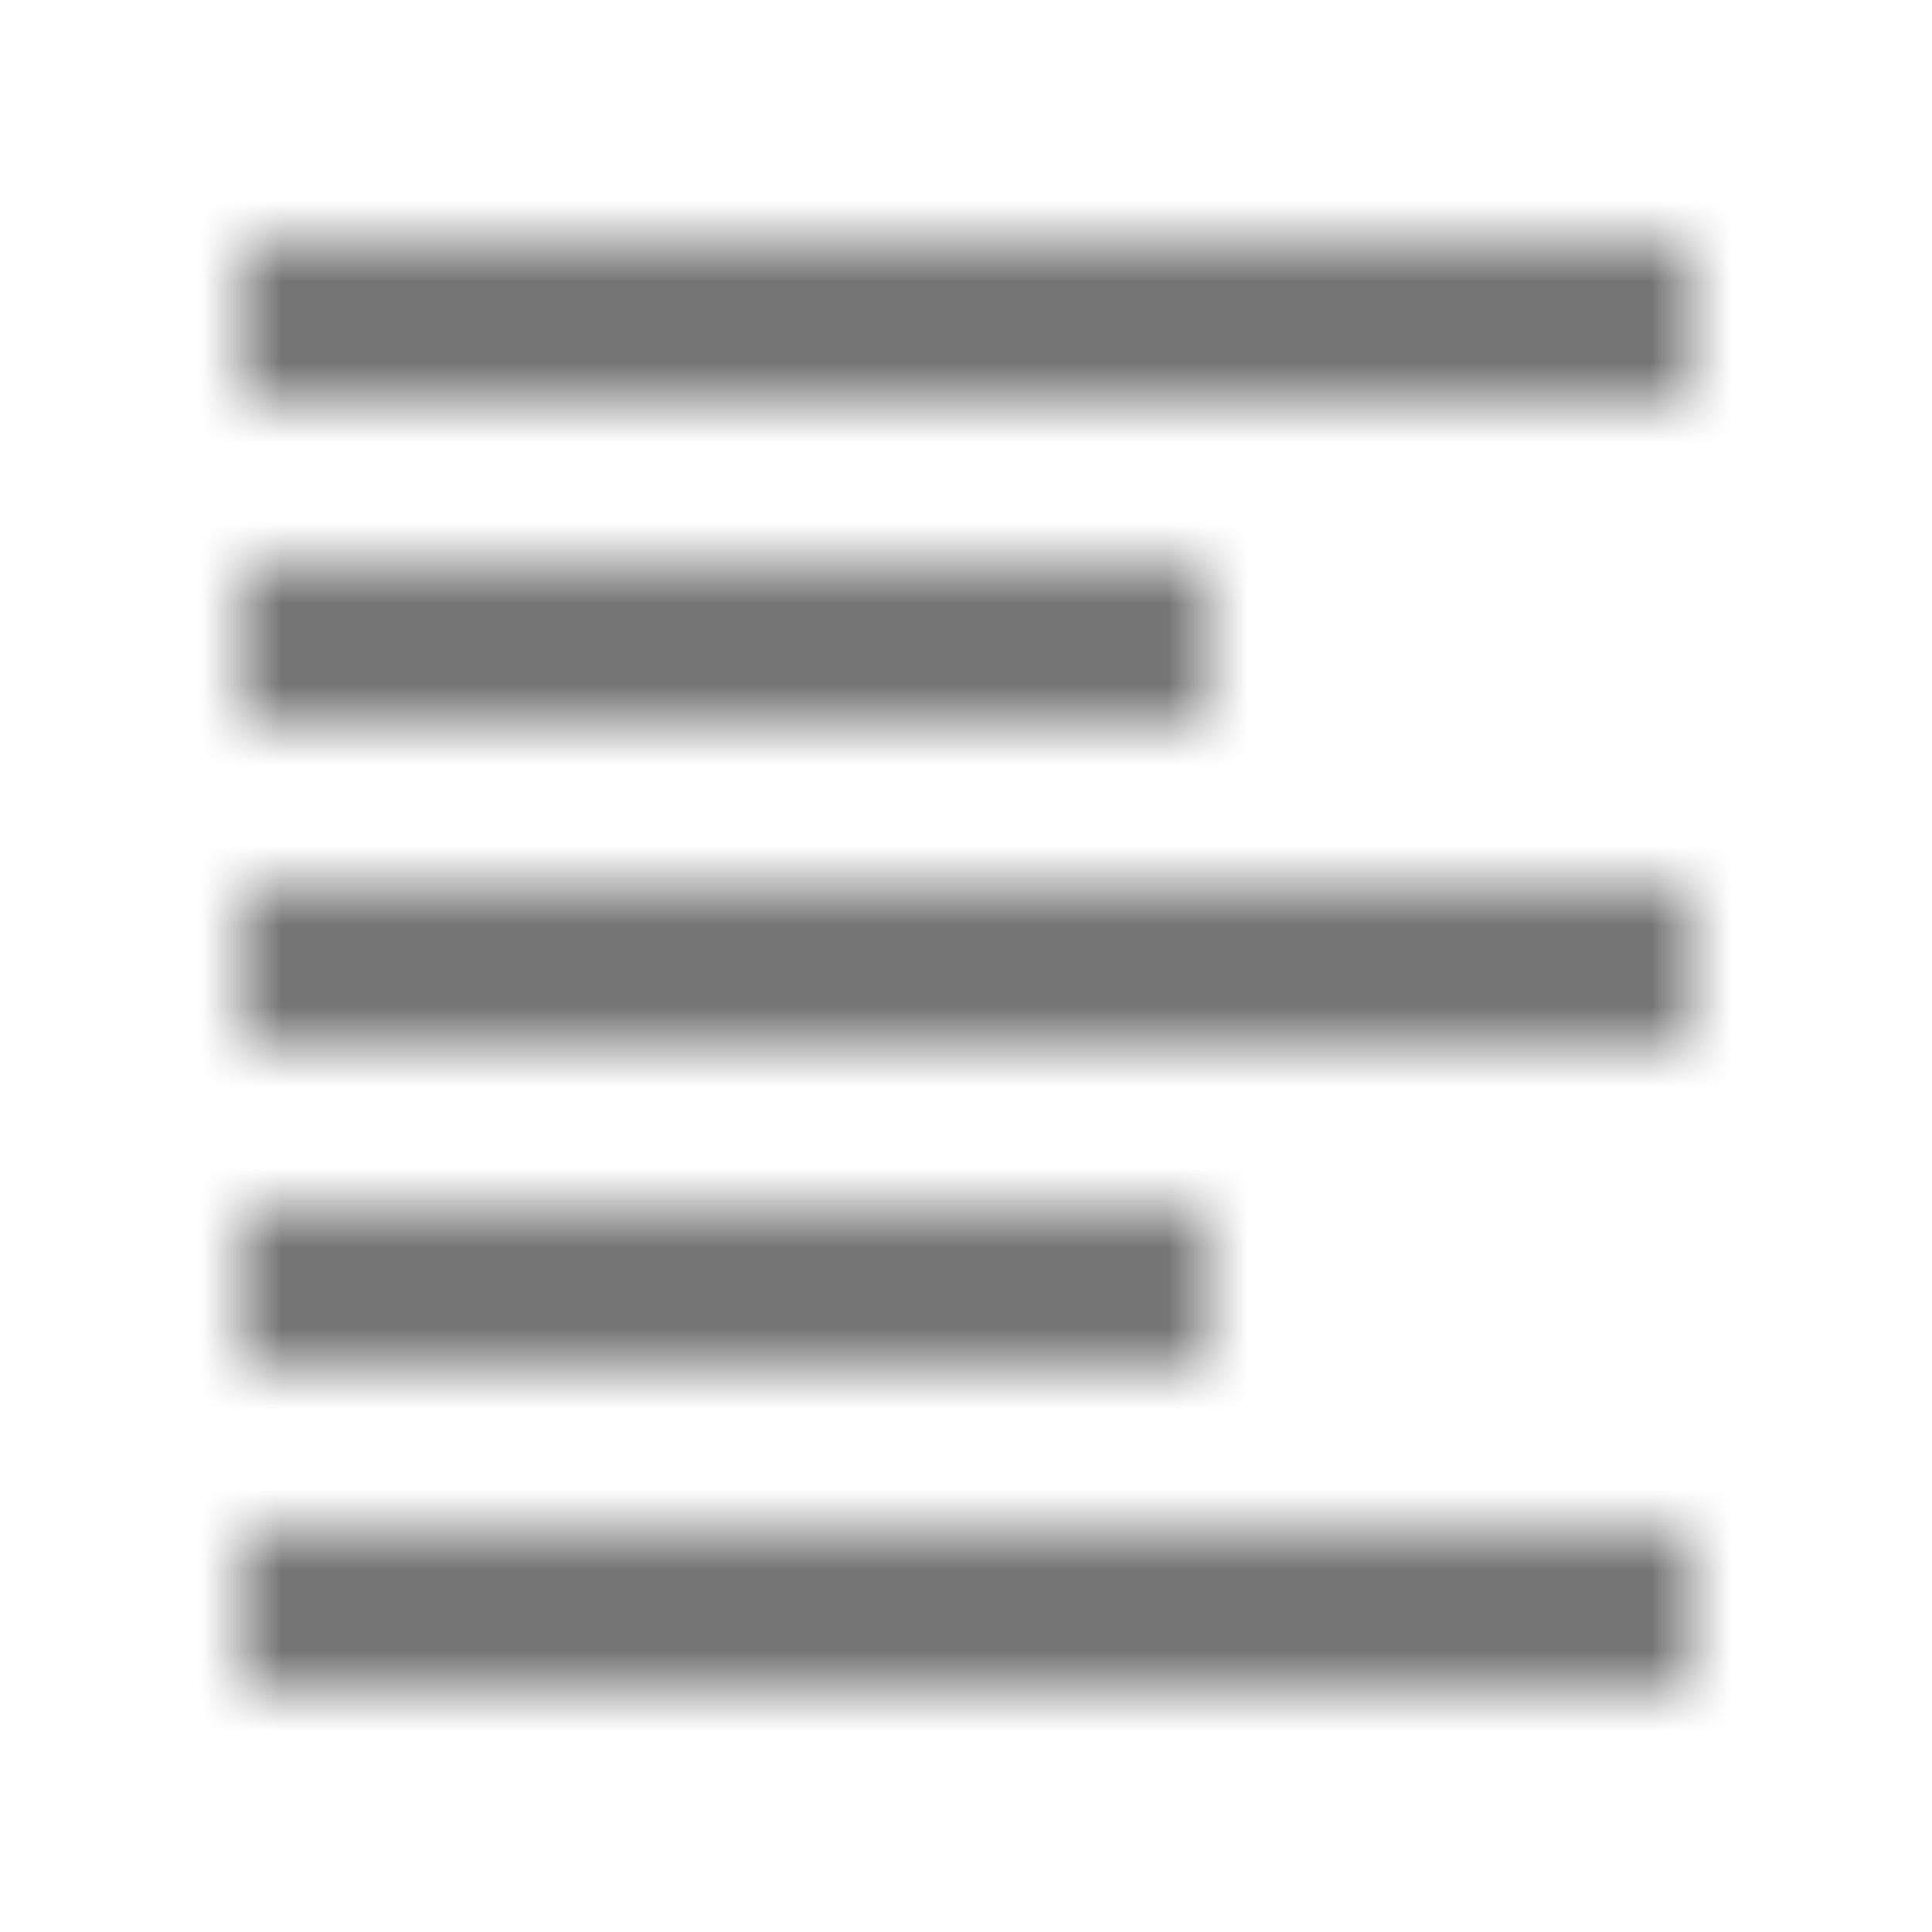 <?xml version="1.0" encoding="UTF-8"?>
<svg width="24px" height="24px" viewBox="0 0 24 24" version="1.1" xmlns="http://www.w3.org/2000/svg" xmlns:xlink="http://www.w3.org/1999/xlink">
    <!-- Generator: Sketch 50 (54983) - http://www.bohemiancoding.com/sketch -->
    <title>icon/editor/format_align_left_24px</title>
    <desc>Created with Sketch.</desc>
    <defs>
        <path d="M15,15 L3,15 L3,17 L15,17 L15,15 Z M15,7 L3,7 L3,9 L15,9 L15,7 Z M3,13 L21,13 L21,11 L3,11 L3,13 Z M3,21 L21,21 L21,19 L3,19 L3,21 Z M3,3 L3,5 L21,5 L21,3 L3,3 Z" id="path-1"></path>
    </defs>
    <g id="icon/editor/format_align_left_24px" stroke="none" stroke-width="1" fill="none" fill-rule="evenodd">
        <mask id="mask-2" fill="white">
            <use xlink:href="#path-1"></use>
        </mask>
        <g fill-rule="nonzero"></g>
        <g id="✱-/-Color-/-Icons-/-Black-/-Inactive" mask="url(#mask-2)" fill="#000000" fill-opacity="0.54">
            <rect id="Rectangle" x="0" y="0" width="24" height="24"></rect>
        </g>
    </g>
</svg>